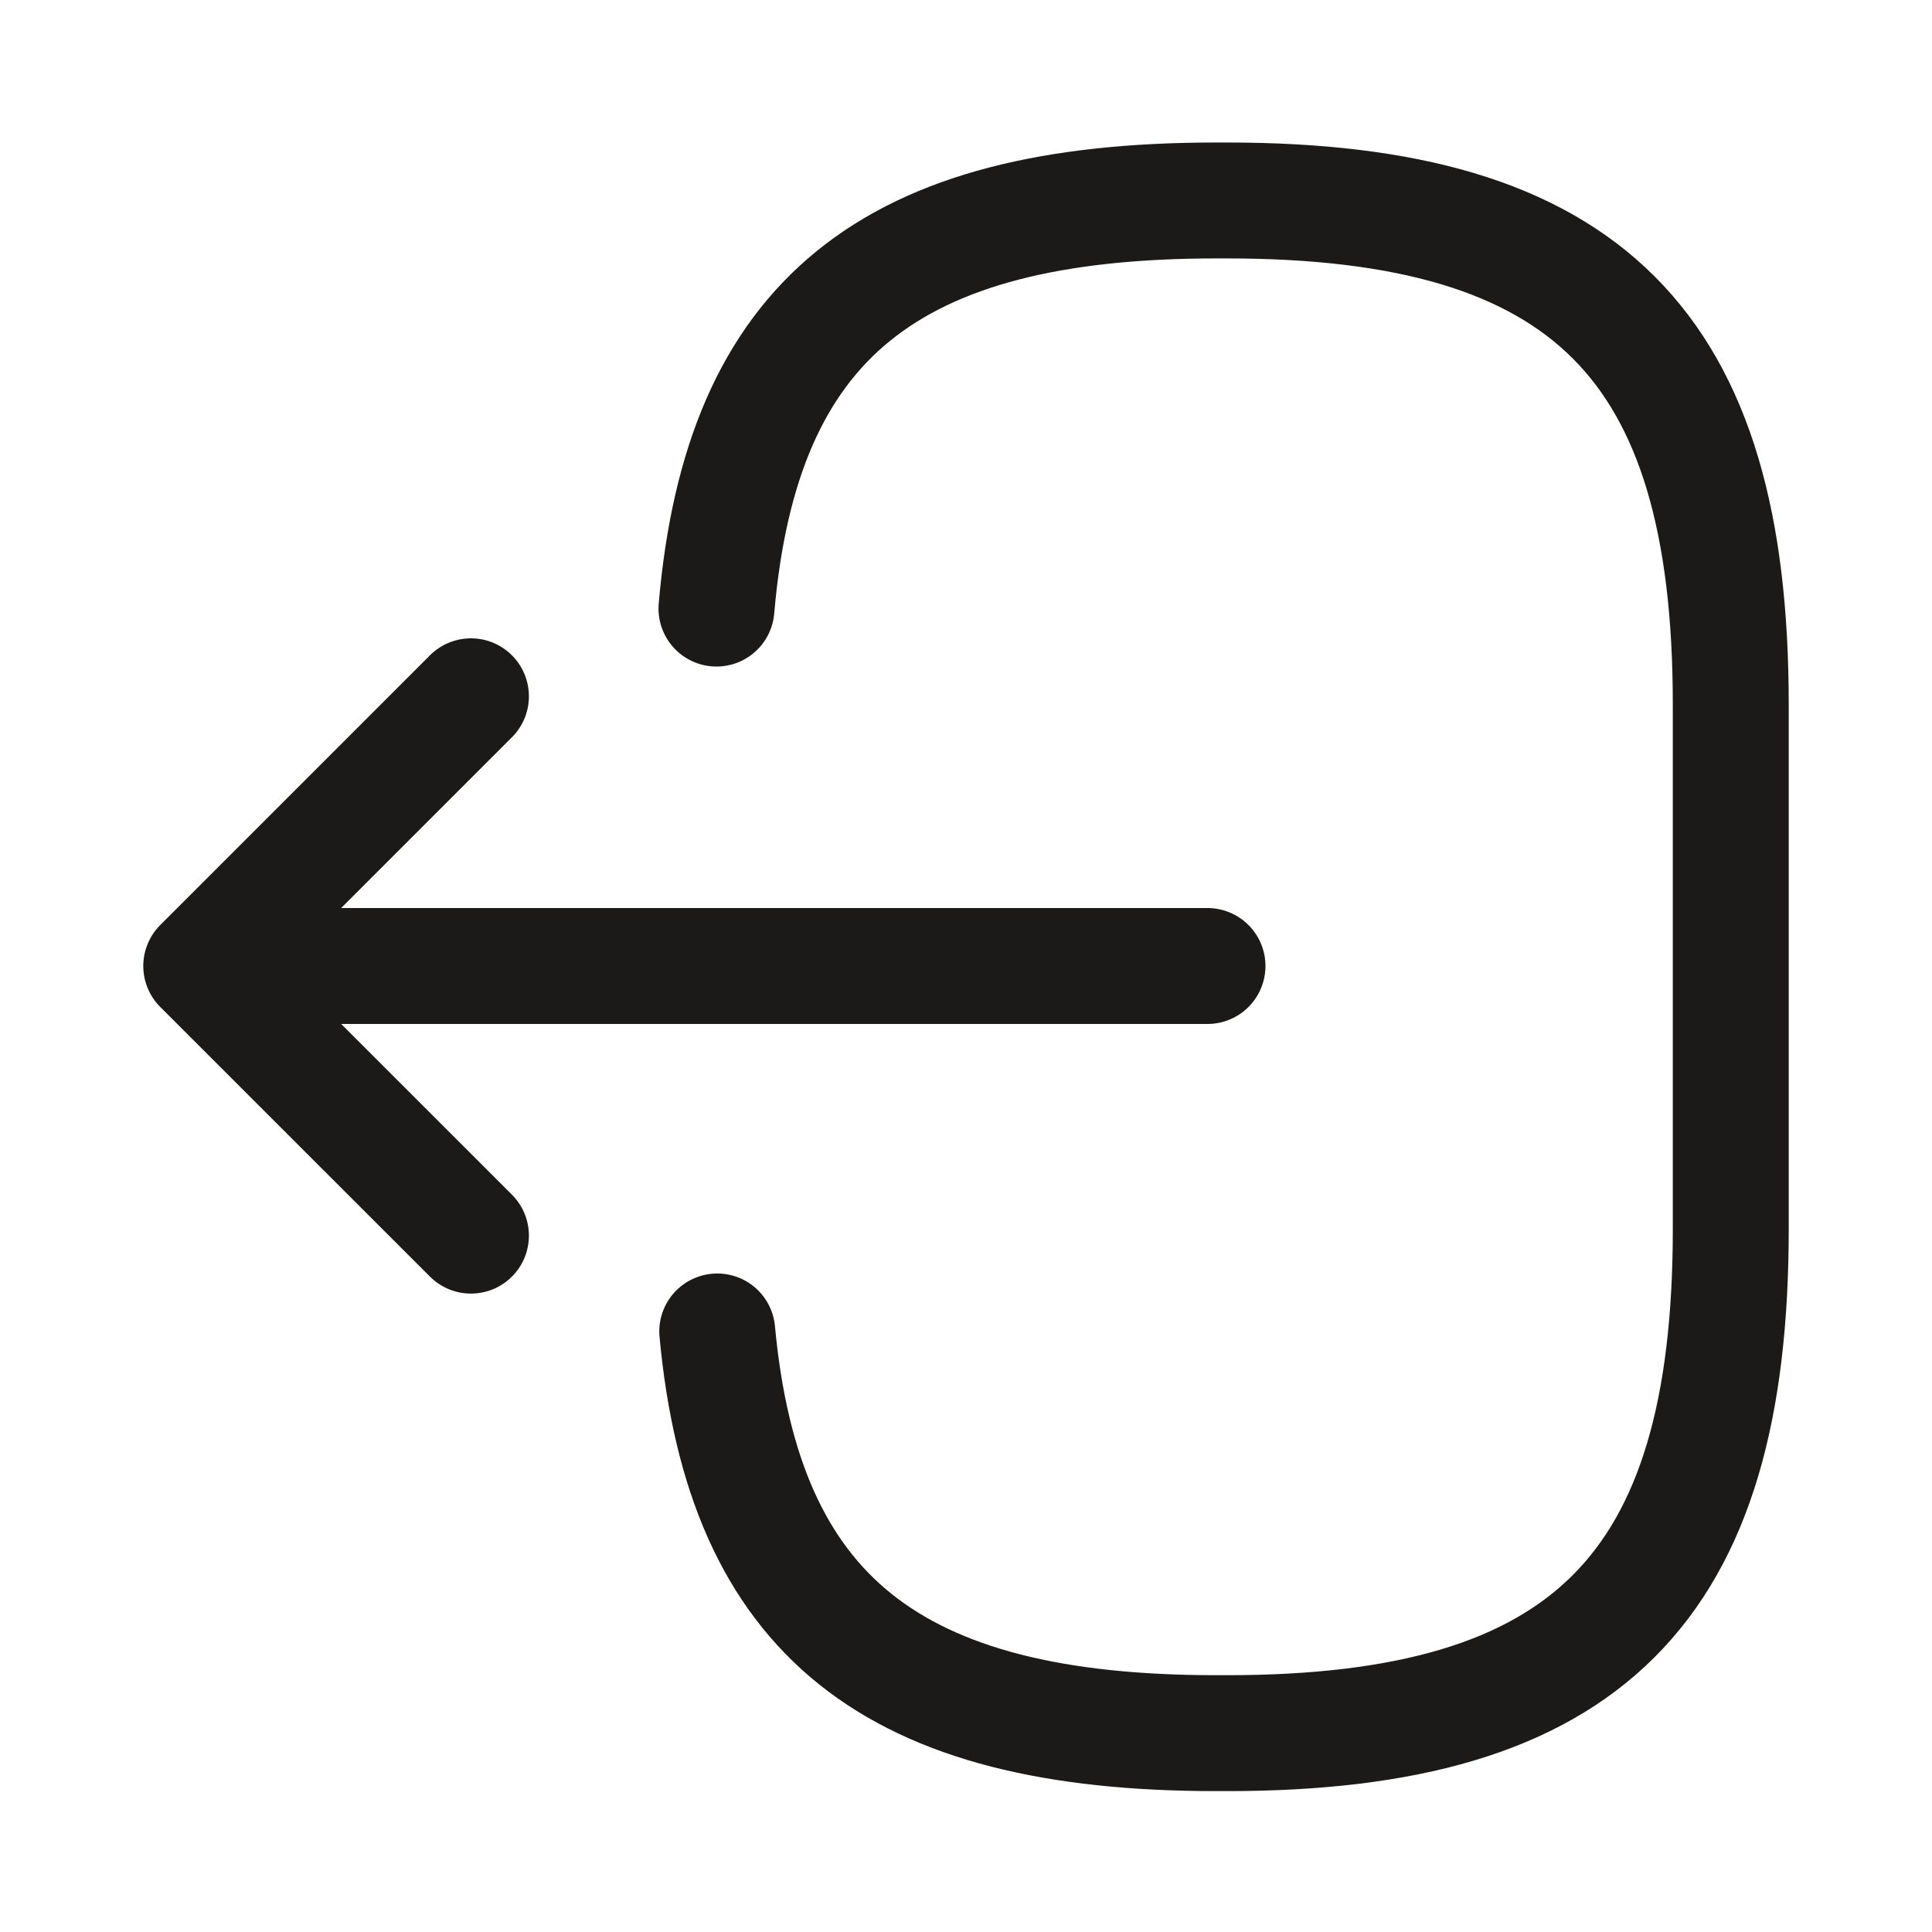 <svg width="25" height="25" viewBox="0 0 25 25" fill="none" xmlns="http://www.w3.org/2000/svg">
<path d="M9.271 7.875C9.594 4.125 11.521 2.594 15.74 2.594H15.875C20.531 2.594 22.396 4.458 22.396 9.115V15.906C22.396 20.562 20.531 22.427 15.875 22.427H15.74C11.552 22.427 9.625 20.917 9.281 17.229" stroke="#1B1A18" stroke-width="1.5" stroke-linecap="round" stroke-linejoin="round"/>
<path d="M15.625 12.5H3.771" stroke="#1B1A18" stroke-width="1.5" stroke-linecap="round" stroke-linejoin="round"/>
<path d="M6.094 9.01L2.604 12.5L6.094 15.989" stroke="#1B1A18" stroke-width="1.5" stroke-linecap="round" stroke-linejoin="round"/>
</svg>
